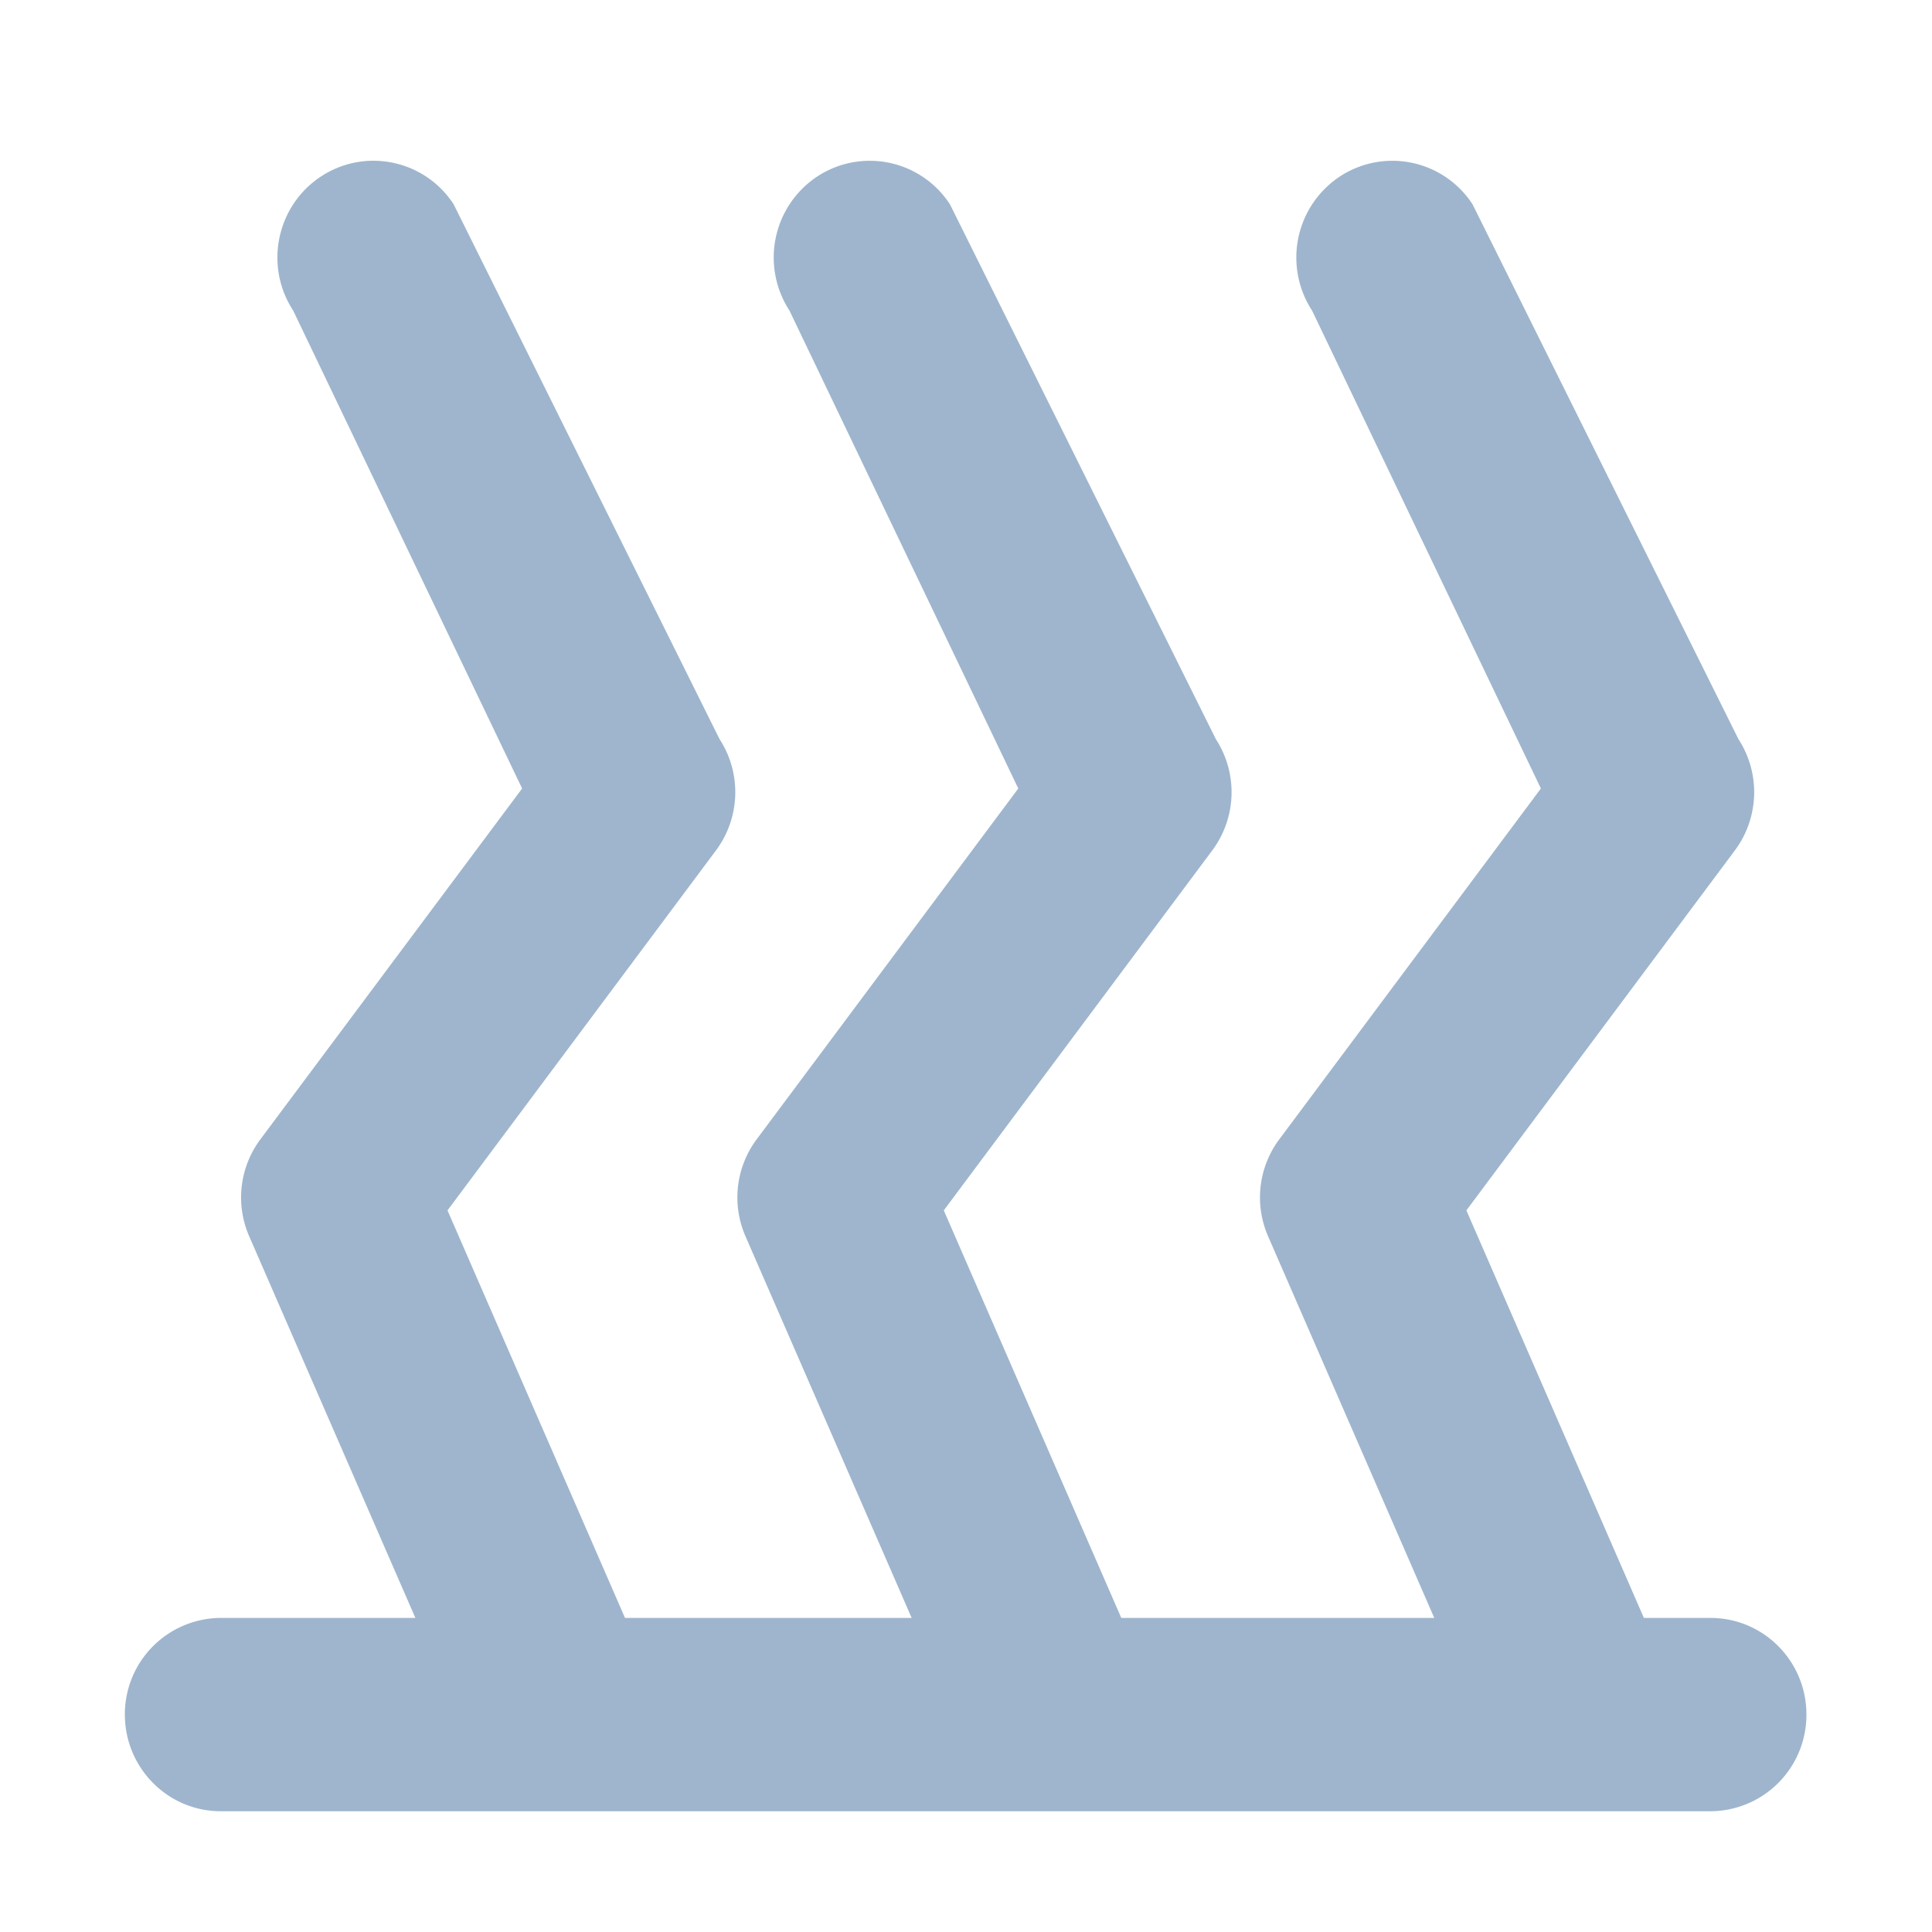 <svg style="enable-background:new 0 0 16 16" xml:space="preserve" xmlns="http://www.w3.org/2000/svg" width="16" height="16" fill="#9EB5CD" class="qi-1022" viewBox="0 0 16 16">
  <path d="M14.165 13.399h-.551l-1.47-3.375 2.224-2.982a.807.807 0 0 0 .029-.921l-2.202-4.429a.792.792 0 0 0-1.101-.229.805.805 0 0 0-.228 1.109l1.895 3.958-2.167 2.906a.805.805 0 0 0-.092.803l1.376 3.16H9.286l-1.47-3.375 2.224-2.982a.807.807 0 0 0 .029-.921L7.867 1.692a.792.792 0 0 0-1.101-.229.805.805 0 0 0-.228 1.109L8.433 6.53 6.266 9.436a.805.805 0 0 0-.092.803l1.376 3.16H5.176l-1.47-3.375L5.93 7.042a.807.807 0 0 0 .029-.921L3.757 1.692c-.24-.369-.734-.472-1.101-.229s-.469.74-.228 1.109L4.324 6.53 2.156 9.436a.805.805 0 0 0-.092.803l1.376 3.16H1.829a.798.798 0 0 0-.795.801c.001.442.356.8.795.8h12.336a.798.798 0 0 0 .795-.801c0-.442-.355-.8-.795-.8z"/>
</svg>